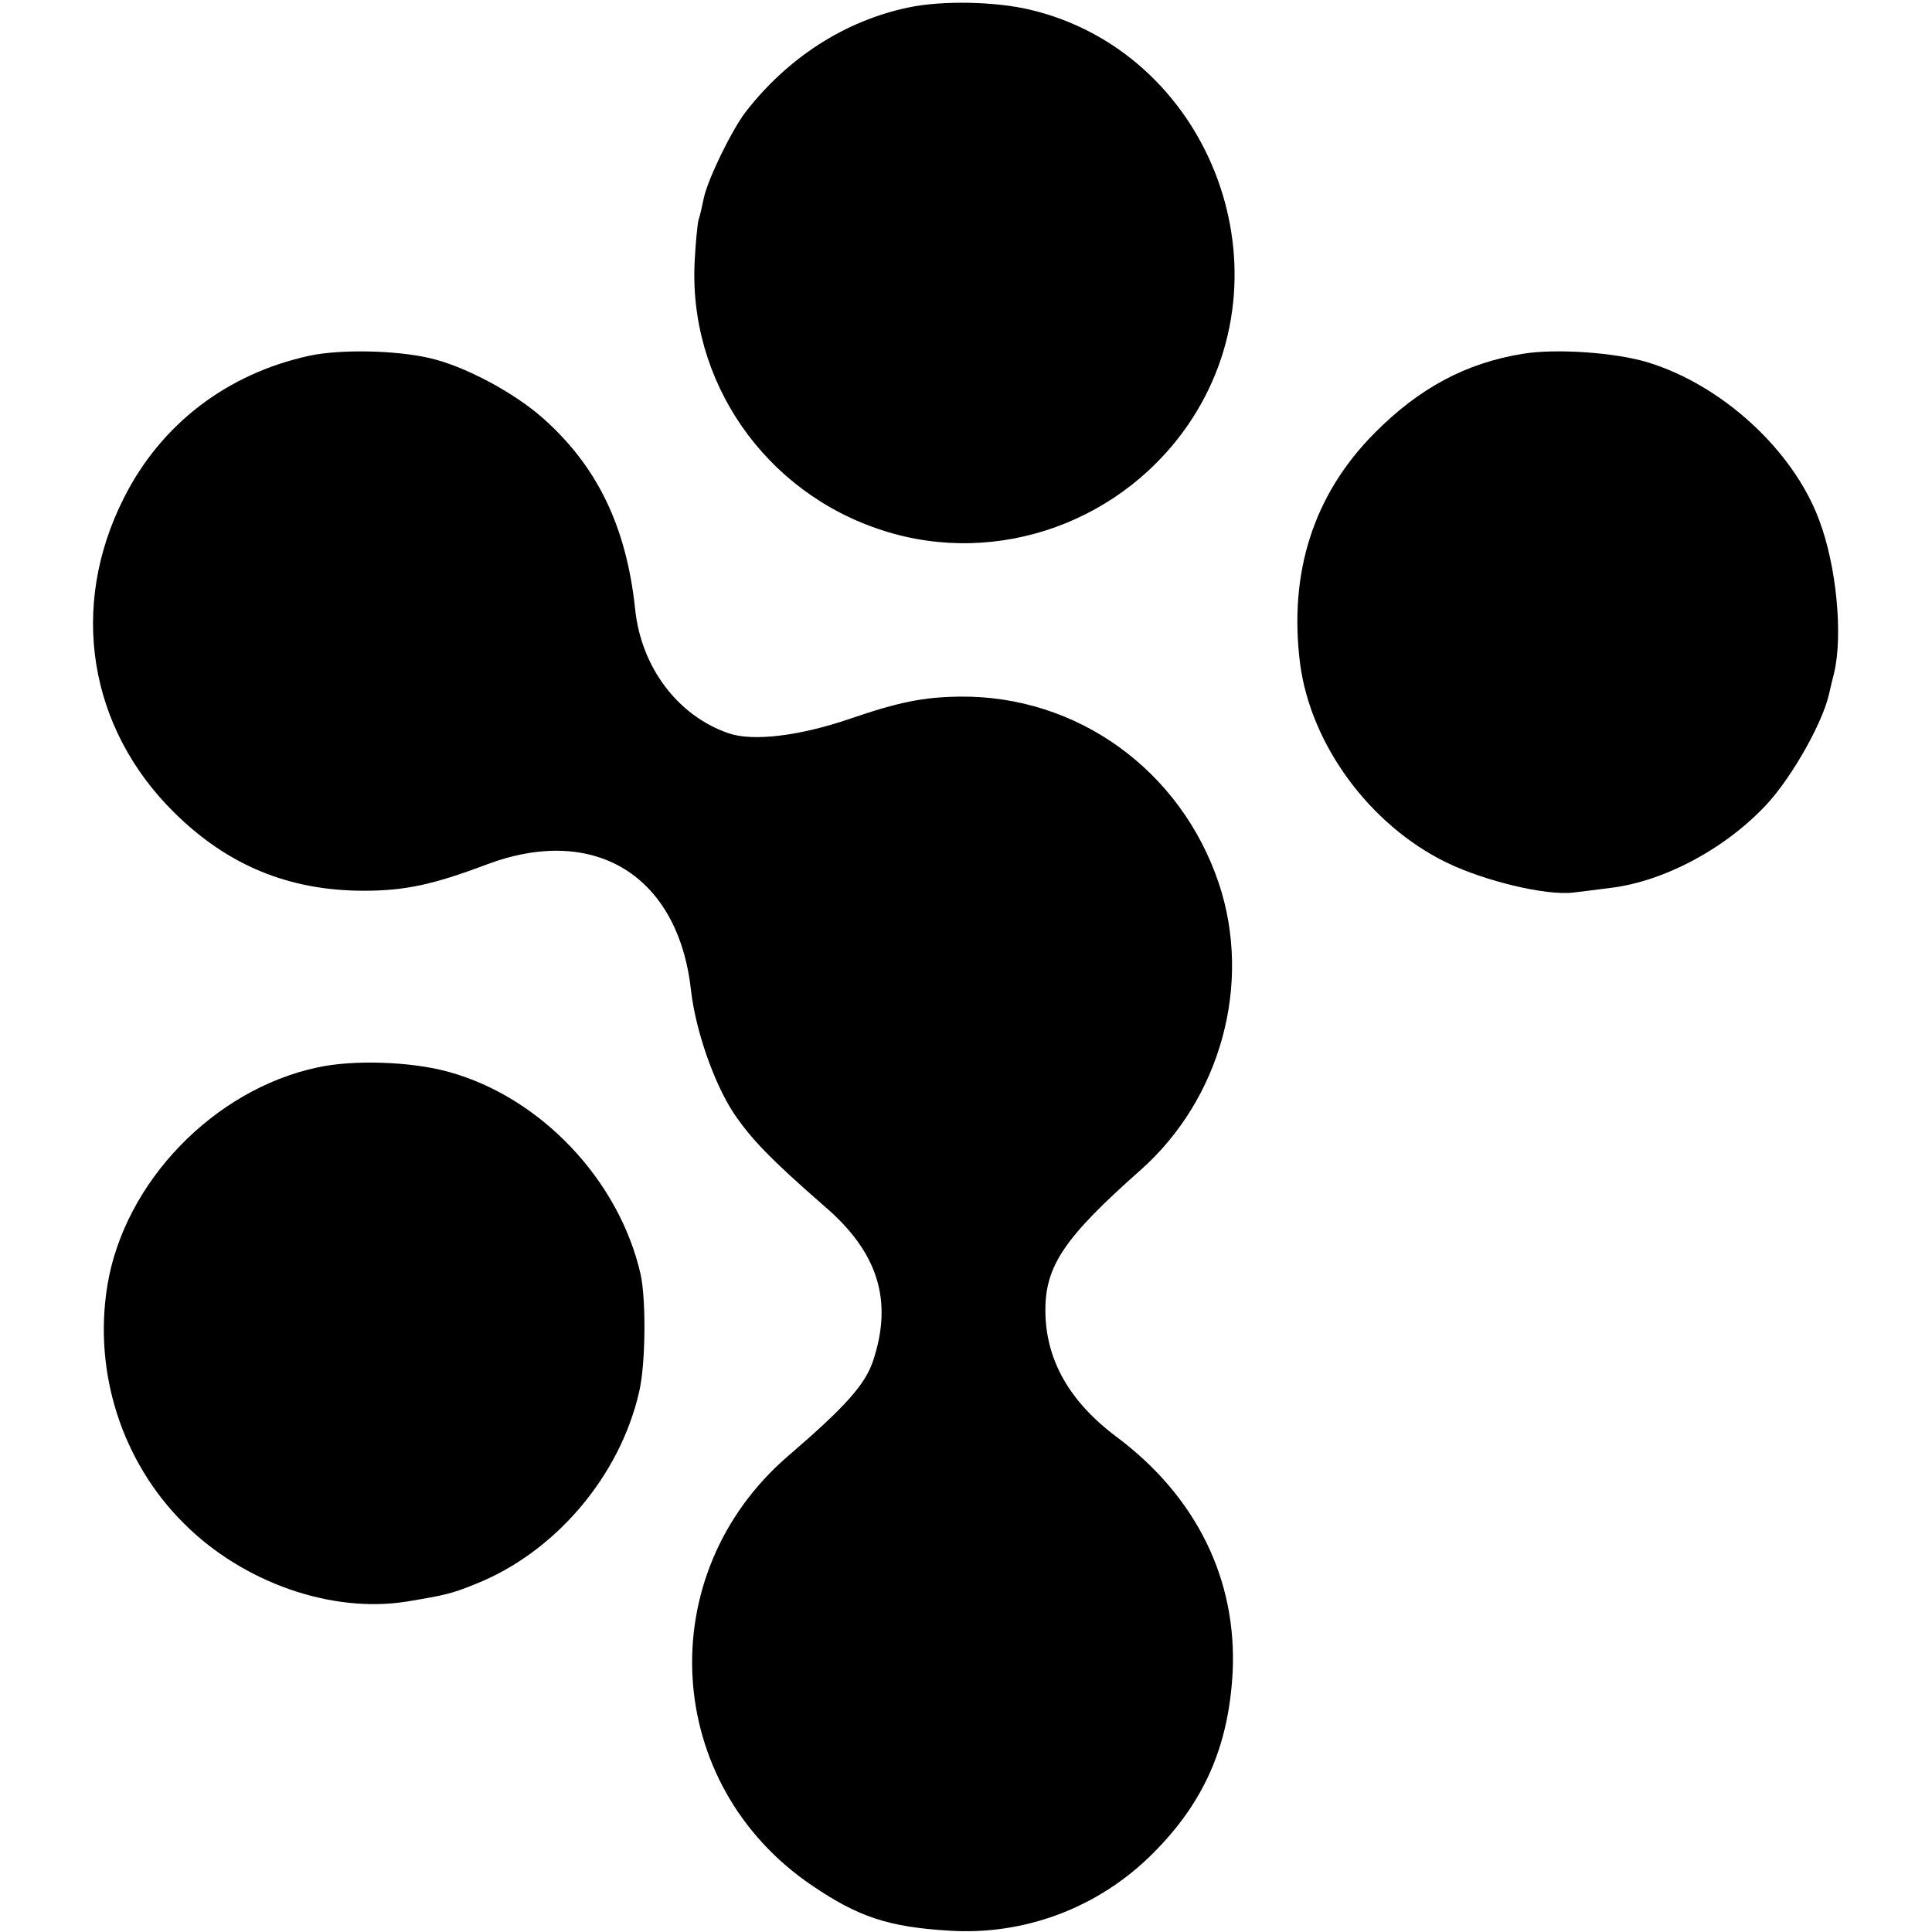 <?xml version="1.0" standalone="no"?>
<!DOCTYPE svg PUBLIC "-//W3C//DTD SVG 20010904//EN"
 "http://www.w3.org/TR/2001/REC-SVG-20010904/DTD/svg10.dtd">
<svg version="1.0" xmlns="http://www.w3.org/2000/svg"
 width="421pt" height="421pt" viewBox="0 0 421 421"
 preserveAspectRatio="xMidYMid meet">
<g transform="translate(0,421) scale(0.1,-0.1)"
fill="#000000" stroke="none">
<path d="M1981 4194 c-140 -29 -265 -110 -357 -229 -30 -40 -80 -142 -90 -185
-4 -19 -9 -42 -12 -50 -2 -8 -6 -46 -8 -85 -16 -265 153 -509 410 -591 251
-81 529 20 674 244 217 336 32 800 -354 891 -76 18 -191 20 -263 5z"/>
<path d="M675 3435 c-180 -39 -324 -149 -405 -310 -120 -237 -77 -501 109
-685 117 -116 251 -171 414 -171 89 0 150 13 267 57 236 89 419 -24 446 -276
10 -85 49 -199 93 -266 38 -56 79 -99 197 -202 117 -100 150 -205 107 -336
-17 -52 -59 -100 -186 -209 -299 -258 -273 -716 53 -936 100 -68 166 -90 297
-98 164 -11 325 49 443 166 113 112 167 234 176 396 10 203 -79 384 -253 514
-103 77 -154 168 -155 273 -1 99 41 161 207 308 175 155 244 406 171 625 -83
247 -309 410 -565 407 -79 -1 -133 -12 -238 -48 -111 -38 -212 -50 -265 -32
-111 38 -191 144 -204 271 -19 179 -82 310 -200 415 -64 57 -173 115 -249 132
-75 17 -193 19 -260 5z"/>
<path d="M3318 3439 c-123 -20 -225 -74 -323 -173 -133 -134 -187 -304 -162
-502 23 -176 151 -351 318 -433 84 -41 218 -73 277 -66 15 2 51 6 80 10 120
14 258 89 347 188 53 60 115 170 130 232 4 17 9 39 12 50 19 82 5 232 -33 332
-56 151 -210 293 -372 343 -71 22 -202 31 -274 19z"/>
<path d="M692 1884 c-226 -48 -421 -250 -458 -475 -31 -190 32 -385 167 -519
129 -129 322 -196 485 -170 84 14 98 17 152 39 172 69 313 234 355 419 14 61
15 199 3 255 -47 207 -220 388 -421 442 -81 22 -206 26 -283 9z"/>
</g>
</svg>
